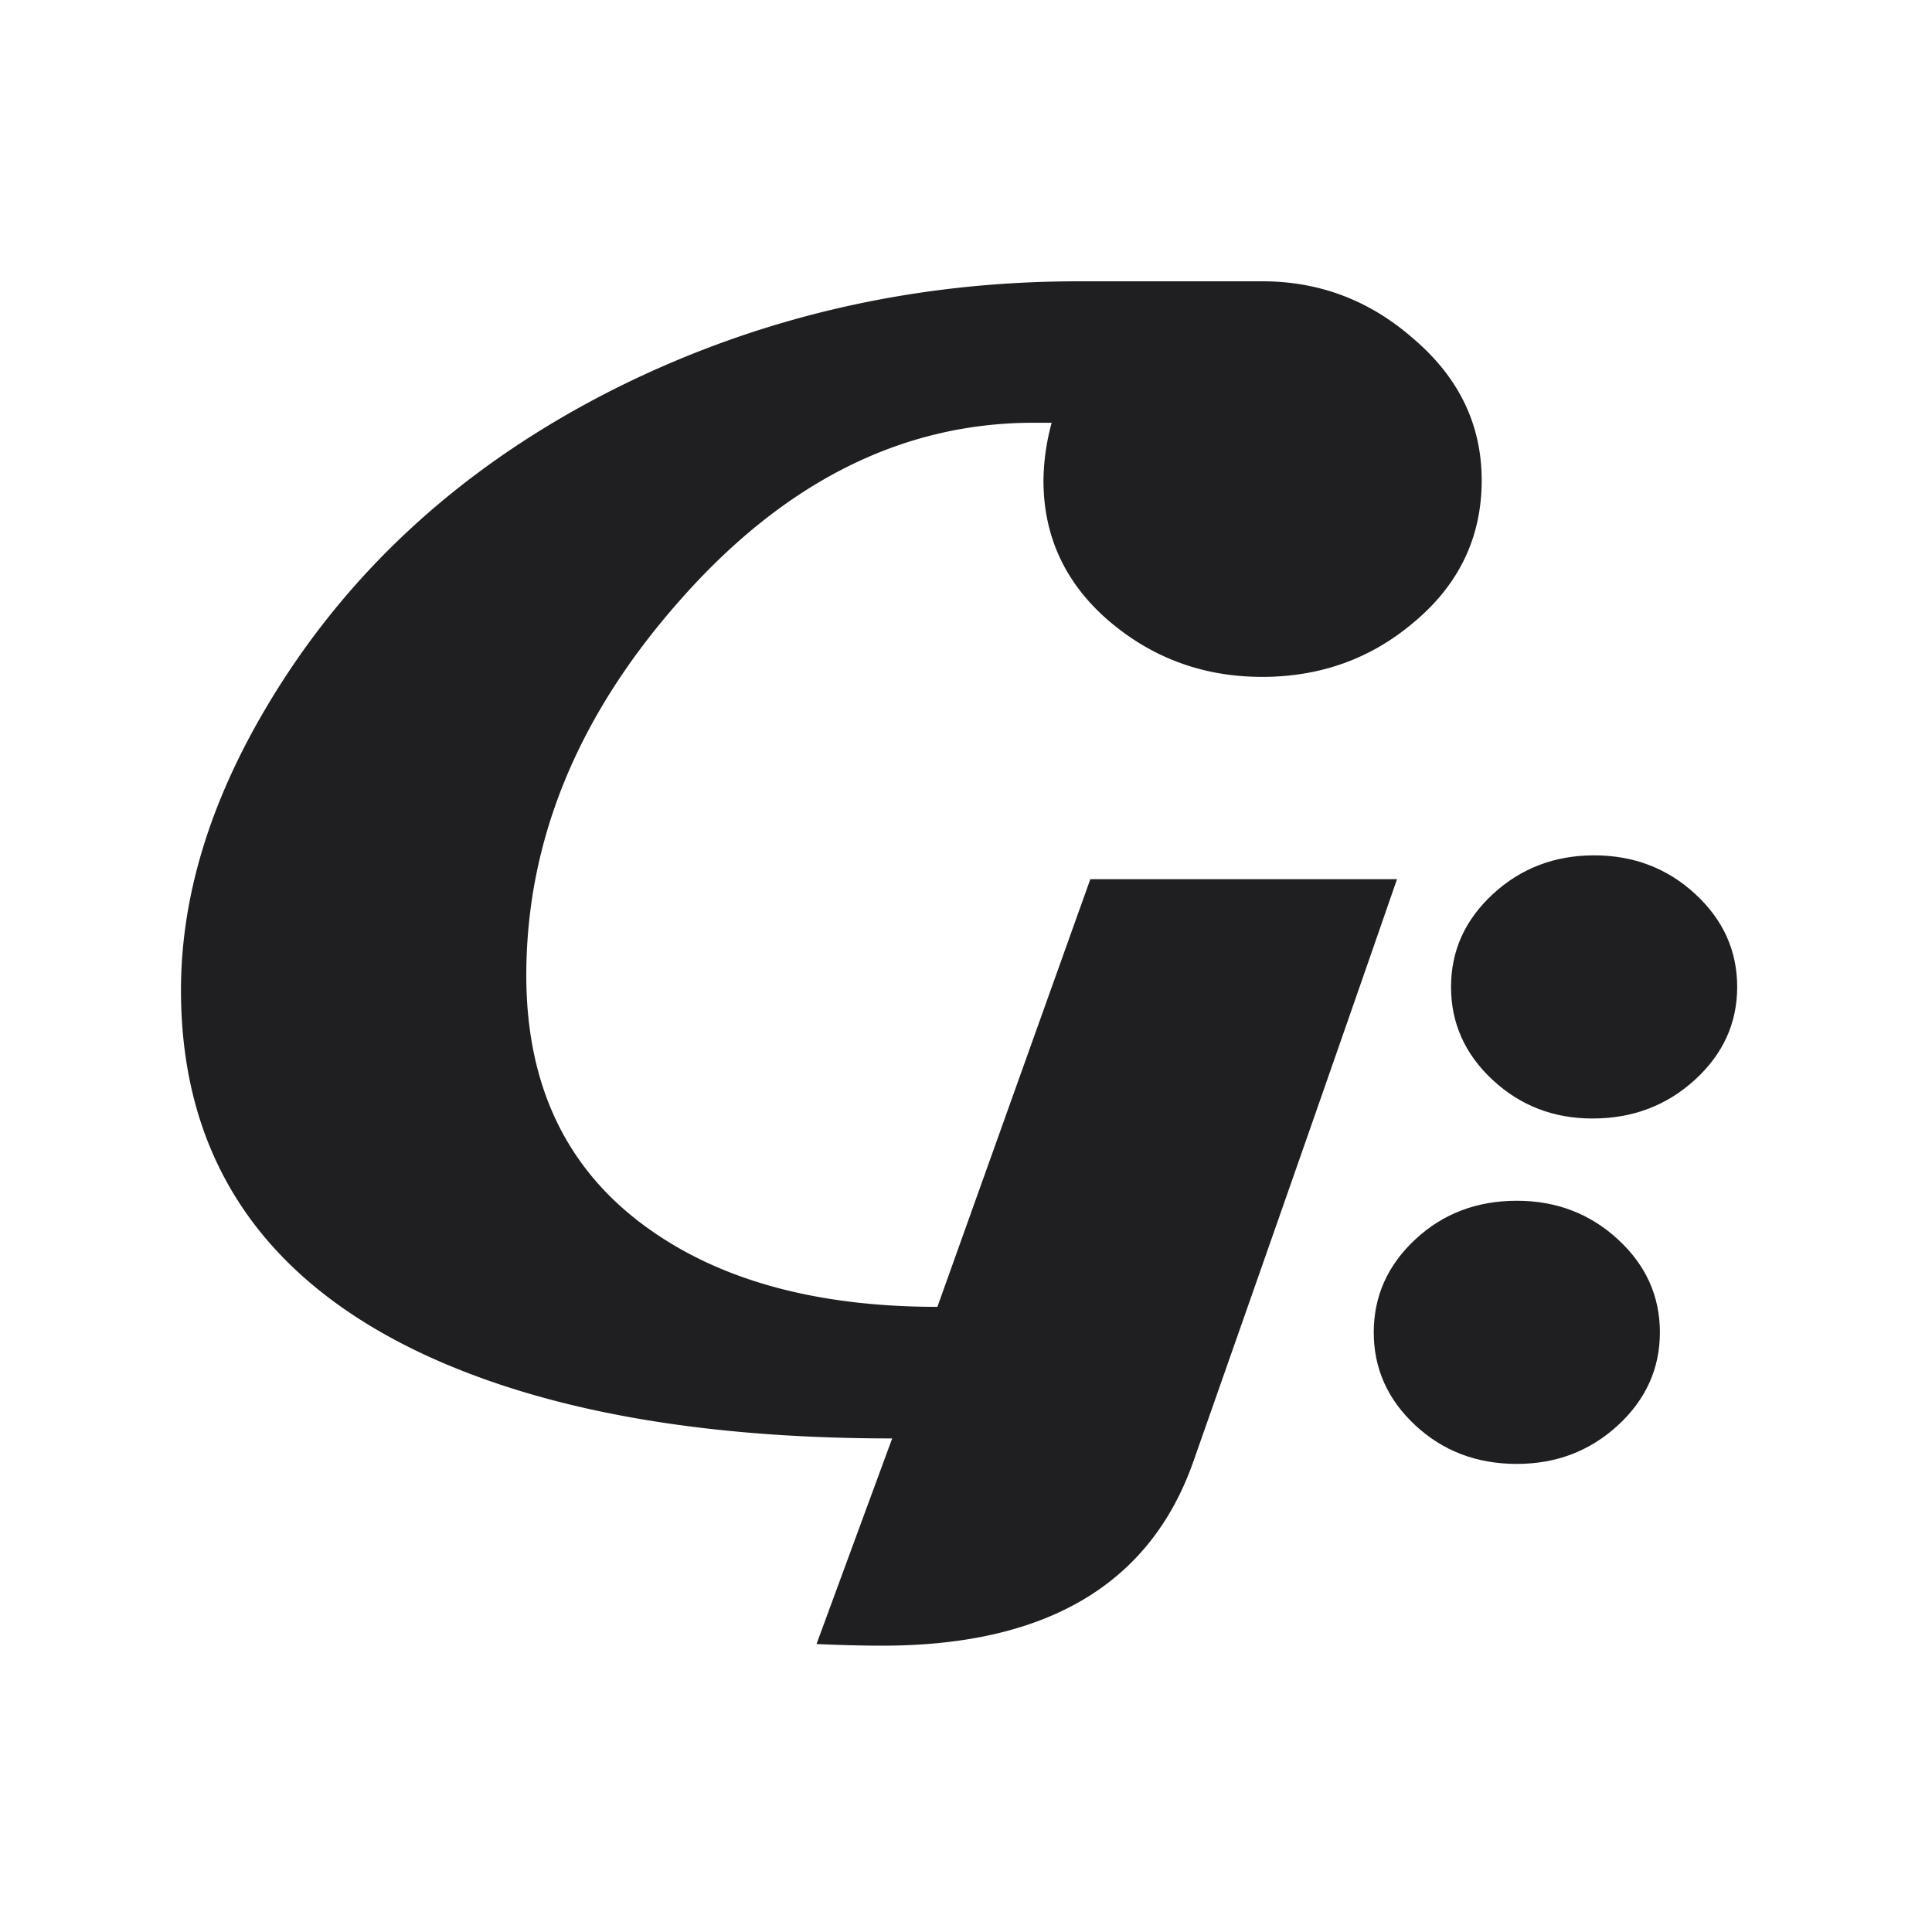 <svg xmlns="http://www.w3.org/2000/svg" width="760" height="760" viewBox="0 0 760 760">
<defs>
    <style>
      .cls-1 {
        fill: #1f1f21;
        fill-rule: evenodd;
      }
    </style>
  </defs>
  <path id="G" class="cls-1" d="M555.691,132.978q-25.553-22.322-59.187-22.322H424.379q-97.682,0-182.092,42.057Q152.7,197.685,105.153,277.59q-33.96,56.943-33.96,111.936,0,99,96.382,143.641,70.832,32.68,183.385,32.675L321.2,646.721q14.554,0.645,25.875.647,96.7,0,122.256-72.144Q523.02,422.53,549.546,345.852H428.907L368.749,514.08q-69.543,0-112.231-29.764Q207.033,450.029,207.033,383.7q0-78.933,59.835-146.876Q328.641,166.3,406.59,166.3h7.115a89.514,89.514,0,0,0-3.234,22.647q0,33.649,26.521,55.968,25.546,21.351,59.512,21.352,34.278,0,59.511-21.352,26.842-22.323,26.845-55.968,0-33-27.169-55.969h0Z"/>
  <path id=":" class="cls-1" d="M666.866,351.675q-16.5-15.2-39.782-15.2t-39.782,15.2q-16.5,15.21-16.5,36.557T587.14,424.79q16.327,15.21,39.3,15.2,23.606,0,40.267-15.2t16.656-36.558Q683.36,366.881,666.866,351.675Zm-30.4,135.877q-16.5-15.2-39.782-15.206-23.613,0-39.944,15.206T540.4,524.109q0,21.353,16.333,36.557t39.944,15.2q23.287,0,39.782-15.2t16.5-36.557Q652.958,502.757,636.463,487.552Z"/>
</svg>
